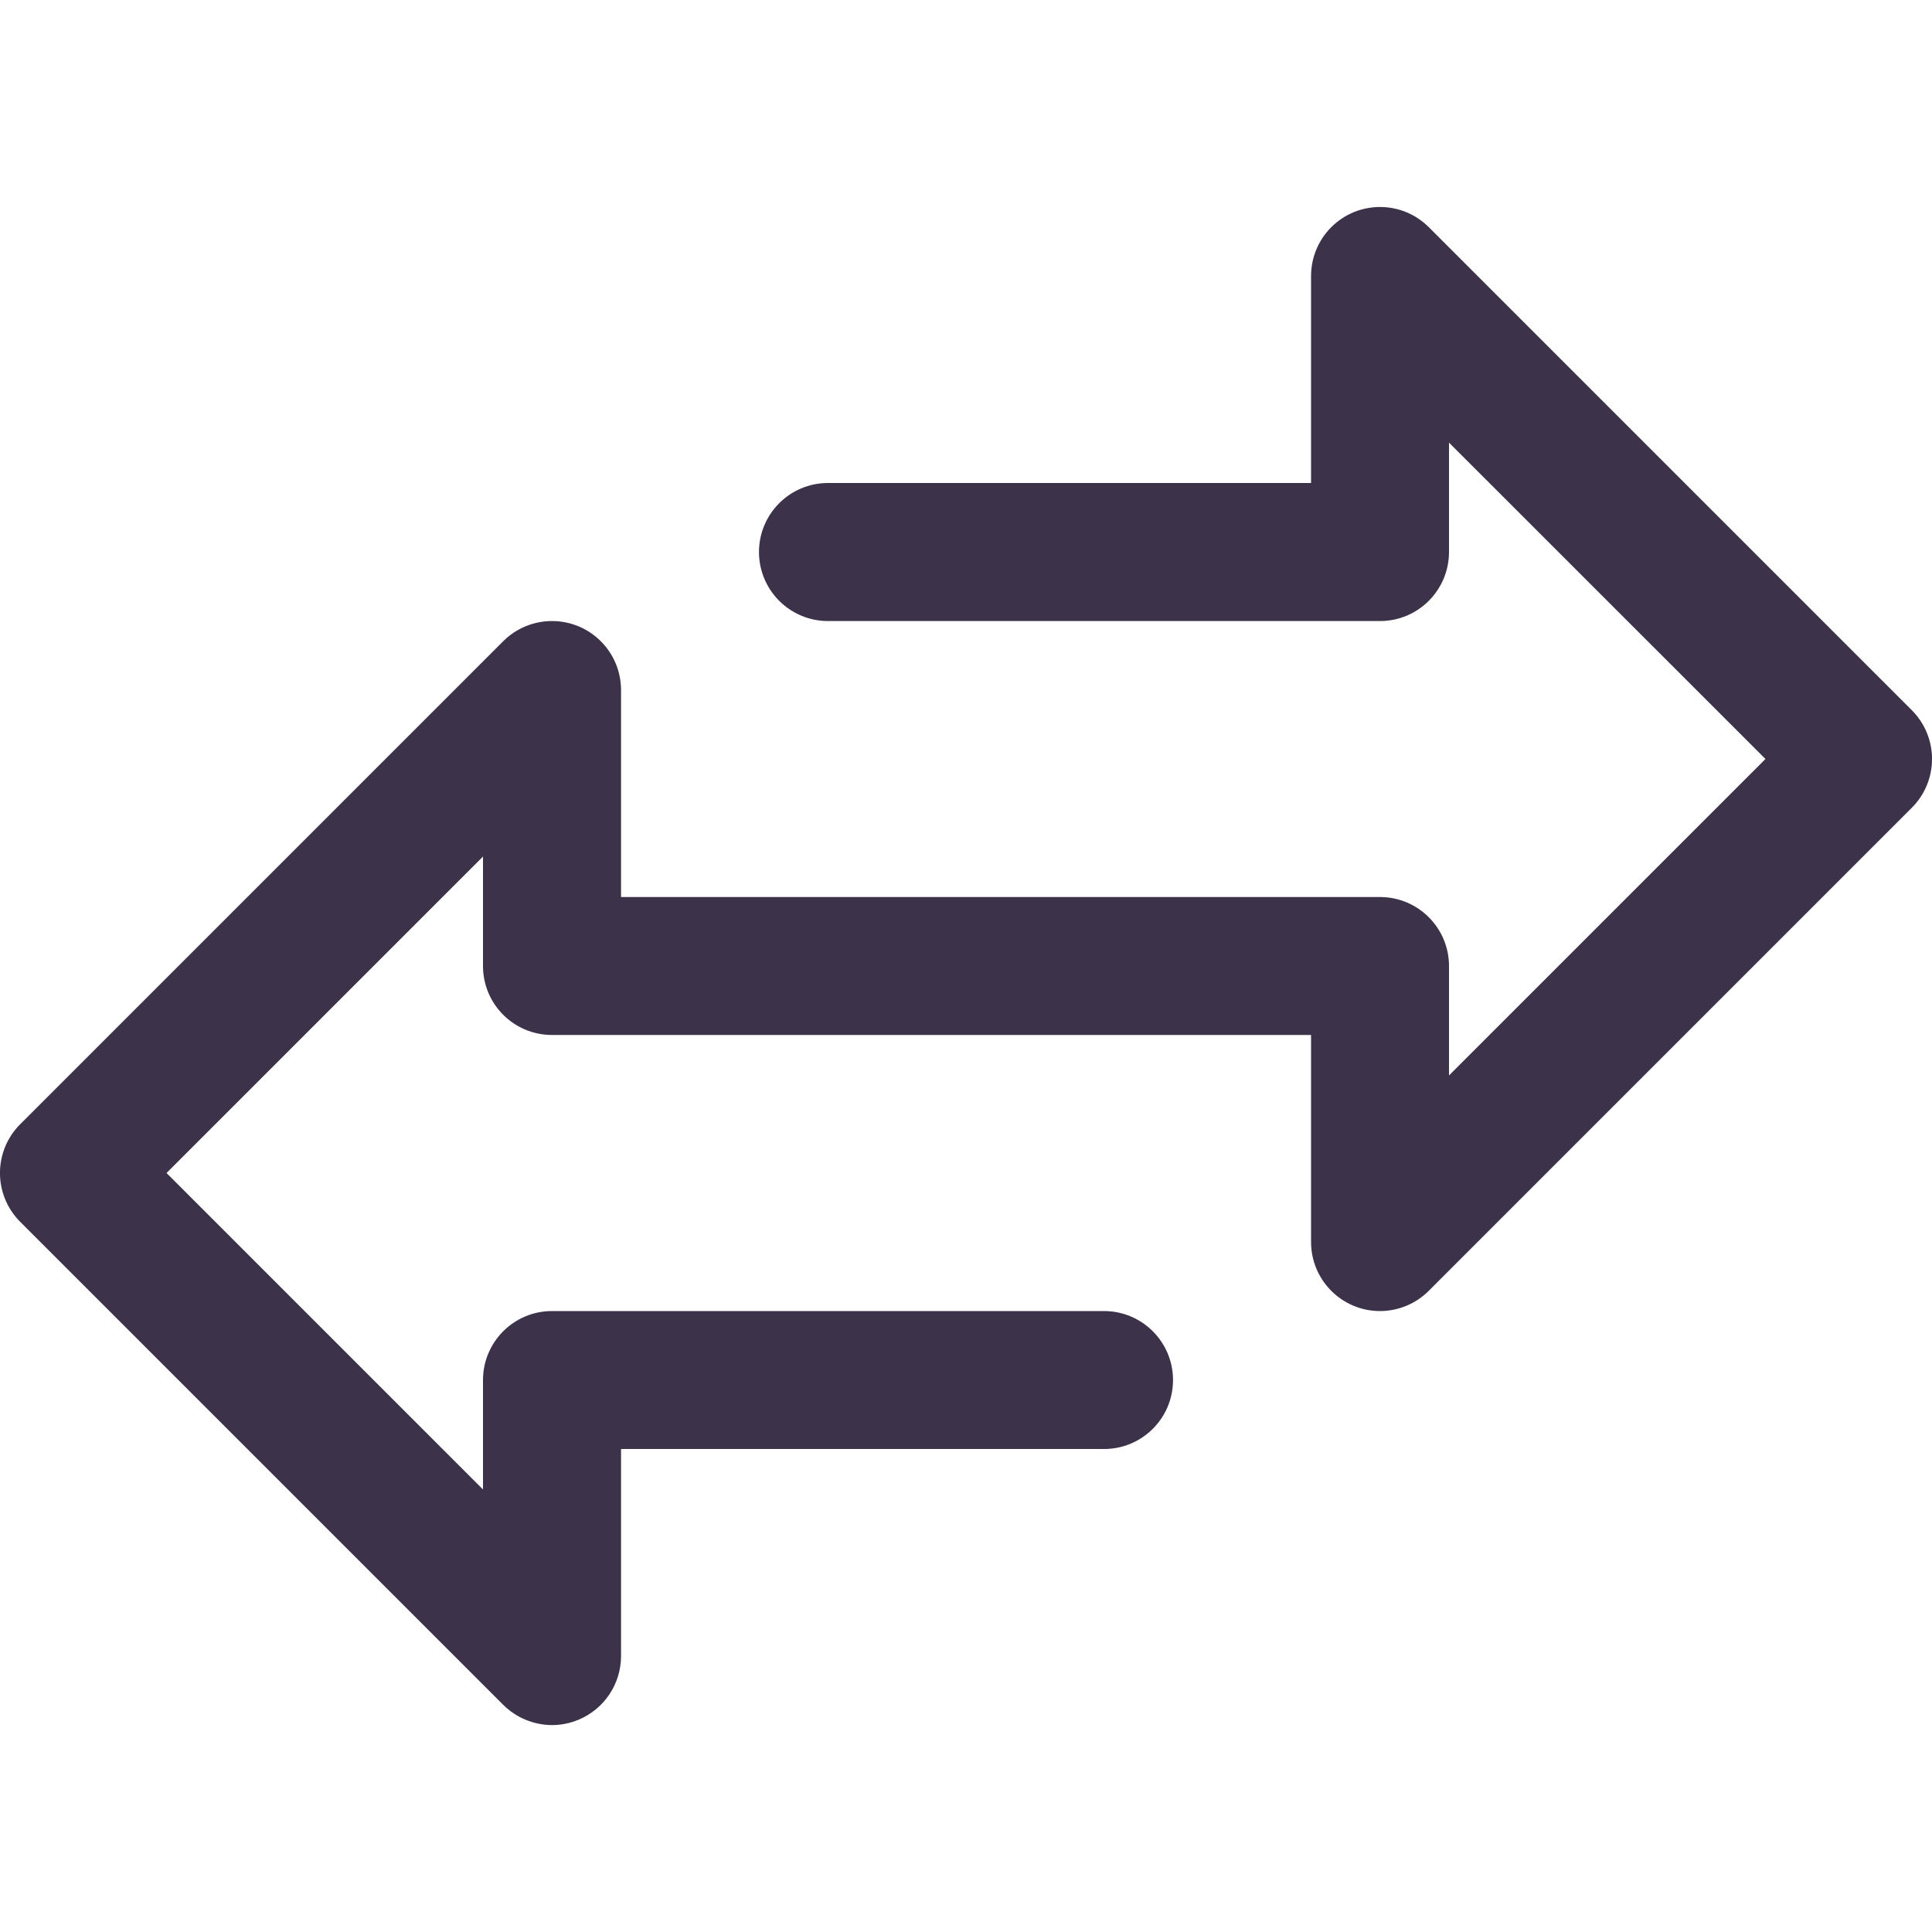 <svg width="20" height="20" viewBox="0 0 20 20" fill="none" xmlns="http://www.w3.org/2000/svg">
<g clip-path="url(#clip0)">
<path d="M19.791 7.352L14.791 2.352C14.512 2.073 14.06 2.073 13.781 2.352C13.647 2.486 13.572 2.668 13.572 2.857V5H8.571C8.177 5 7.857 5.32 7.857 5.714C7.857 6.109 8.177 6.429 8.571 6.429H14.286C14.68 6.429 15 6.109 15 5.714V4.582L18.276 7.857L15 11.133V10C15 9.606 14.68 9.286 14.286 9.286H6.429V7.143C6.428 6.748 6.109 6.429 5.714 6.429C5.525 6.429 5.343 6.504 5.209 6.638L0.209 11.638C-0.07 11.917 -0.07 12.369 0.209 12.648L5.209 17.648C5.343 17.782 5.525 17.857 5.714 17.858C5.808 17.858 5.901 17.839 5.988 17.803C6.255 17.692 6.429 17.432 6.429 17.143V15H11.429C11.823 15 12.143 14.681 12.143 14.286C12.143 13.892 11.823 13.572 11.429 13.572H5.714C5.32 13.572 5 13.892 5 14.286V15.419L1.724 12.143L5 8.867V10C5 10.395 5.32 10.714 5.714 10.714H13.572V12.857C13.572 13.252 13.892 13.572 14.286 13.572C14.475 13.572 14.657 13.496 14.791 13.362L19.791 8.362C20.07 8.083 20.07 7.631 19.791 7.352Z" fill="#3C3249"/>
</g>
<defs>
<clipPath id="clip0">
<rect width="20" height="20" fill="white"/>
</clipPath>
</defs>
</svg>

